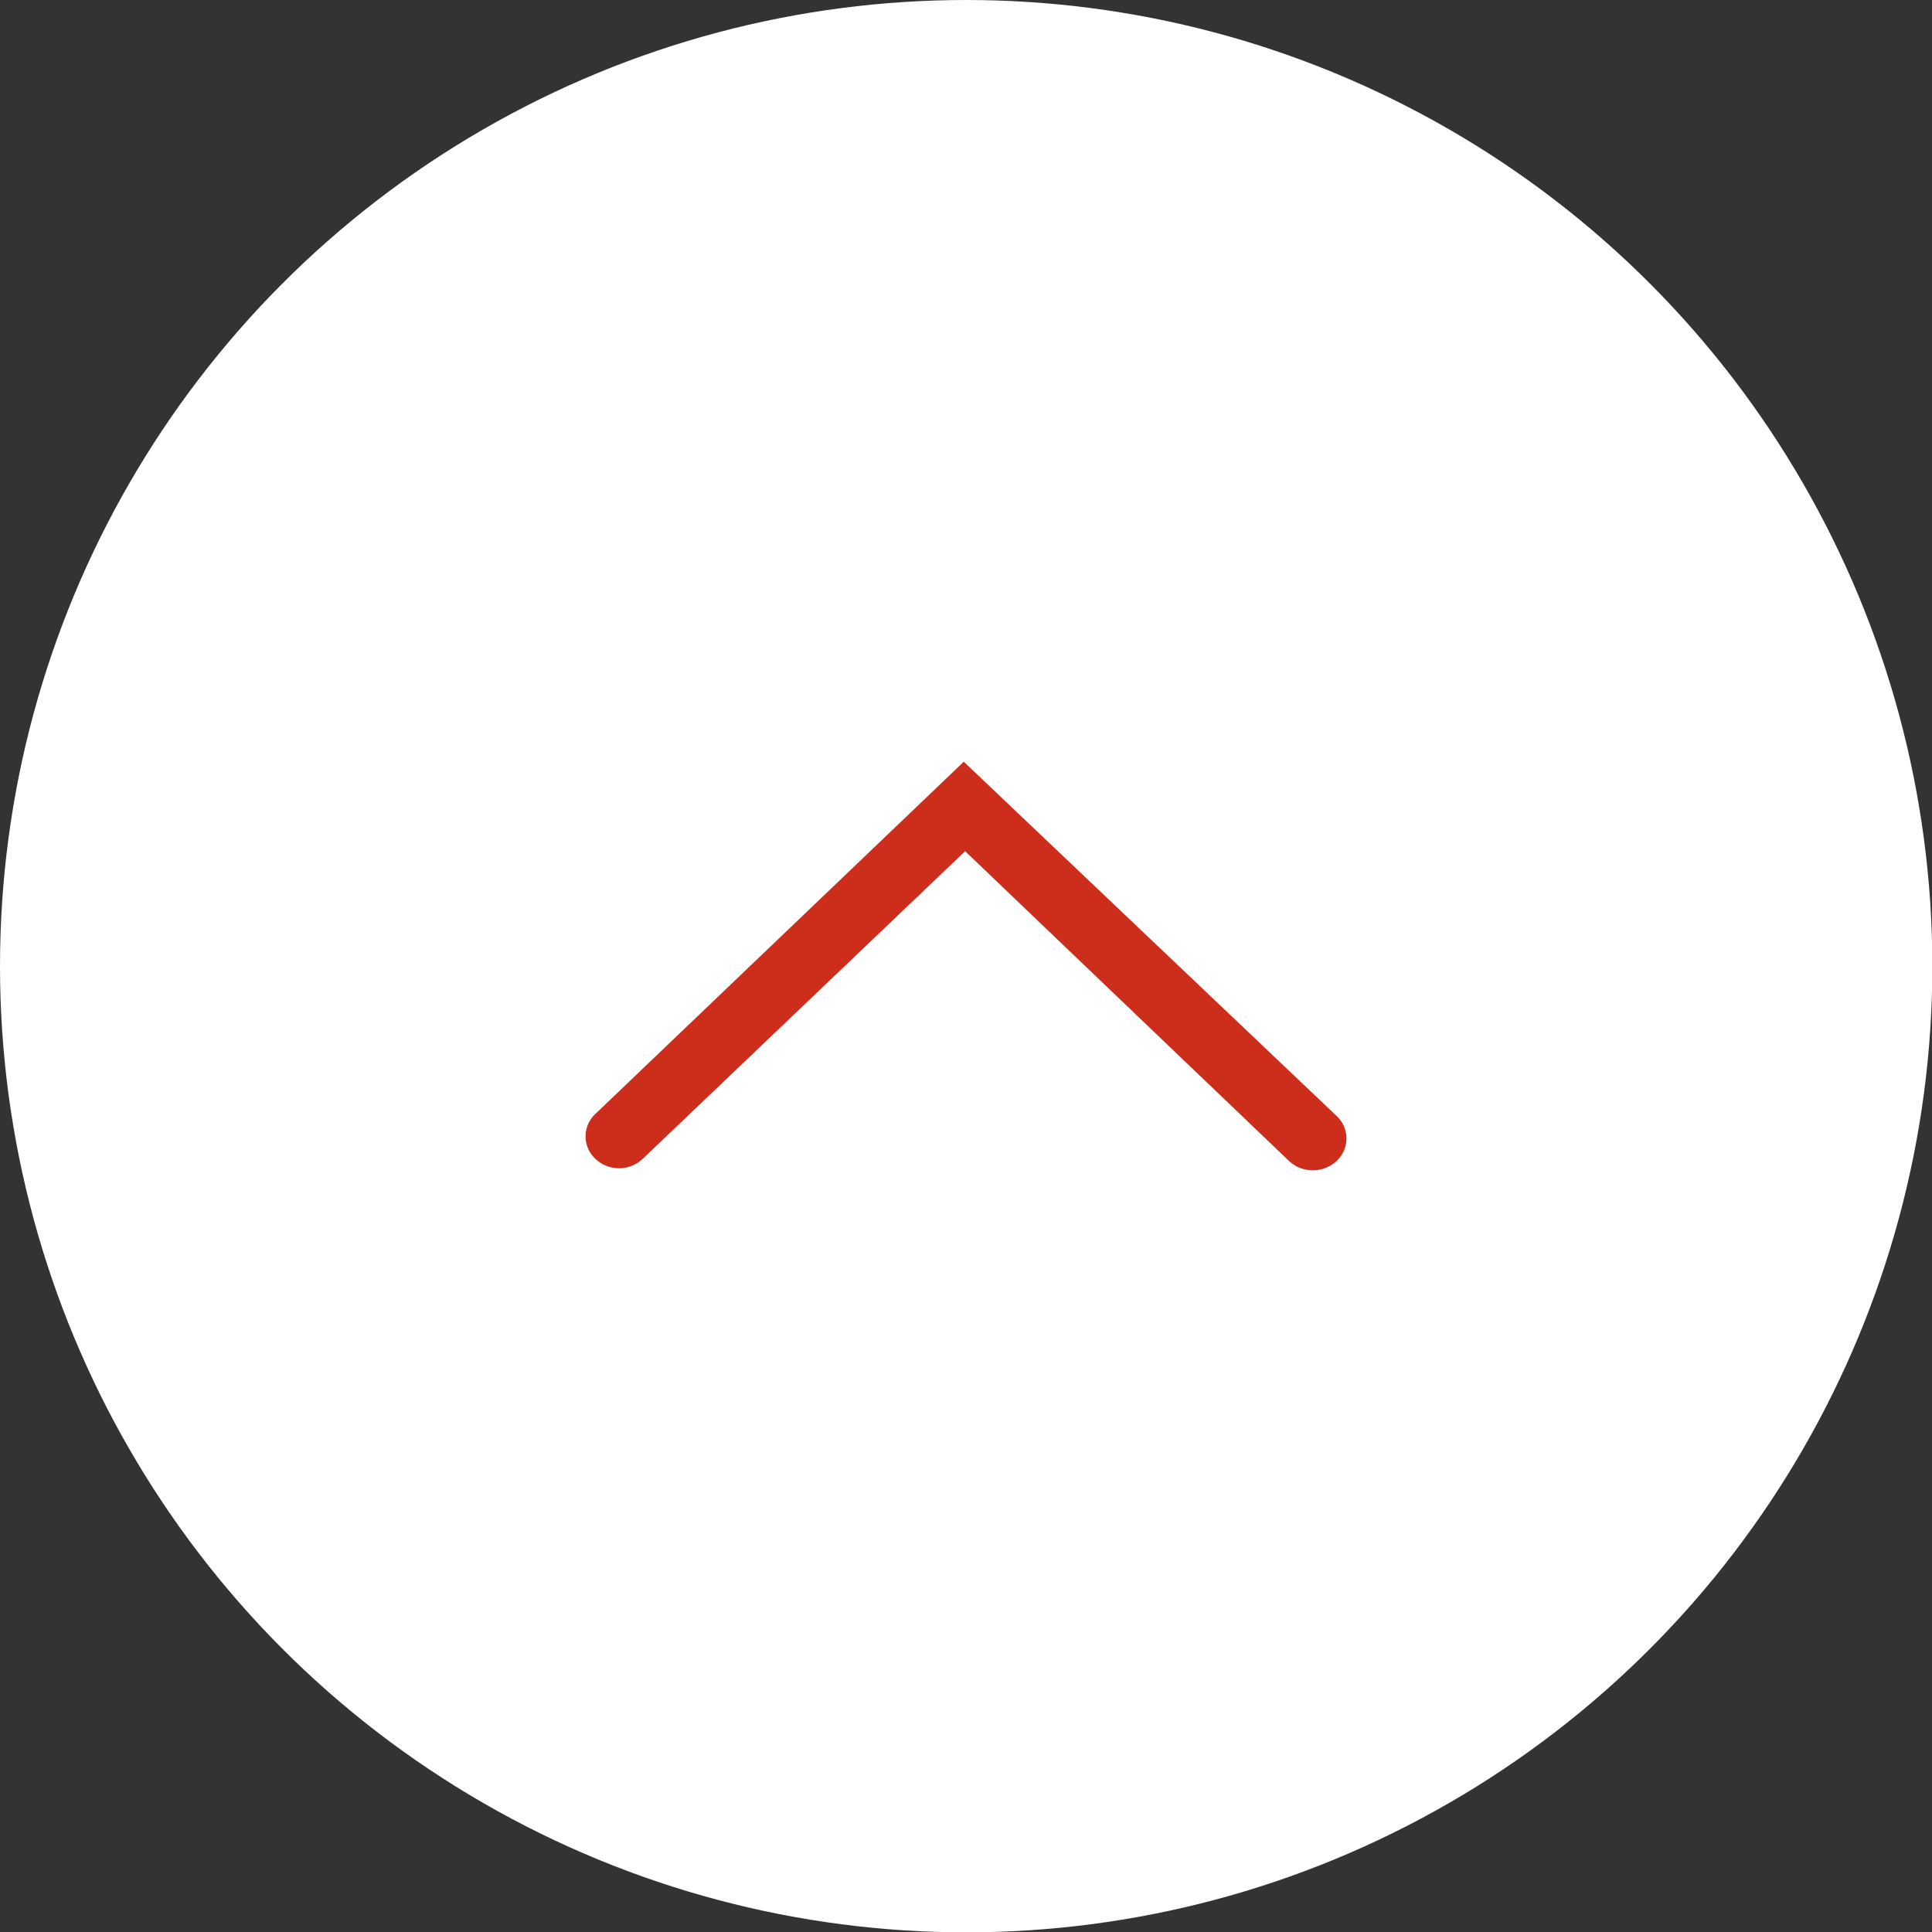 <svg id="Capa_1" data-name="Capa 1" xmlns="http://www.w3.org/2000/svg" viewBox="0 0 56.13 56.13"><rect x="0" y="0" width="56.13" height="56.13" fill="#333333" stroke="none"/><title>back-to-top</title><g id="boton_back_to_top" data-name="boton back to top"><circle cx="28.07" cy="28.07" r="28.07" style="fill:#fff"/><path d="M38.14,34a1,1,0,0,1-.69-.27l-9.41-9-9.37,8.94a1,1,0,0,1-1.37,0,.89.89,0,0,1,0-1.31L28,22.13,38.83,32.42a.89.89,0,0,1,0,1.31A1,1,0,0,1,38.14,34Z" style="fill:#cd2e1b"/></g></svg>
